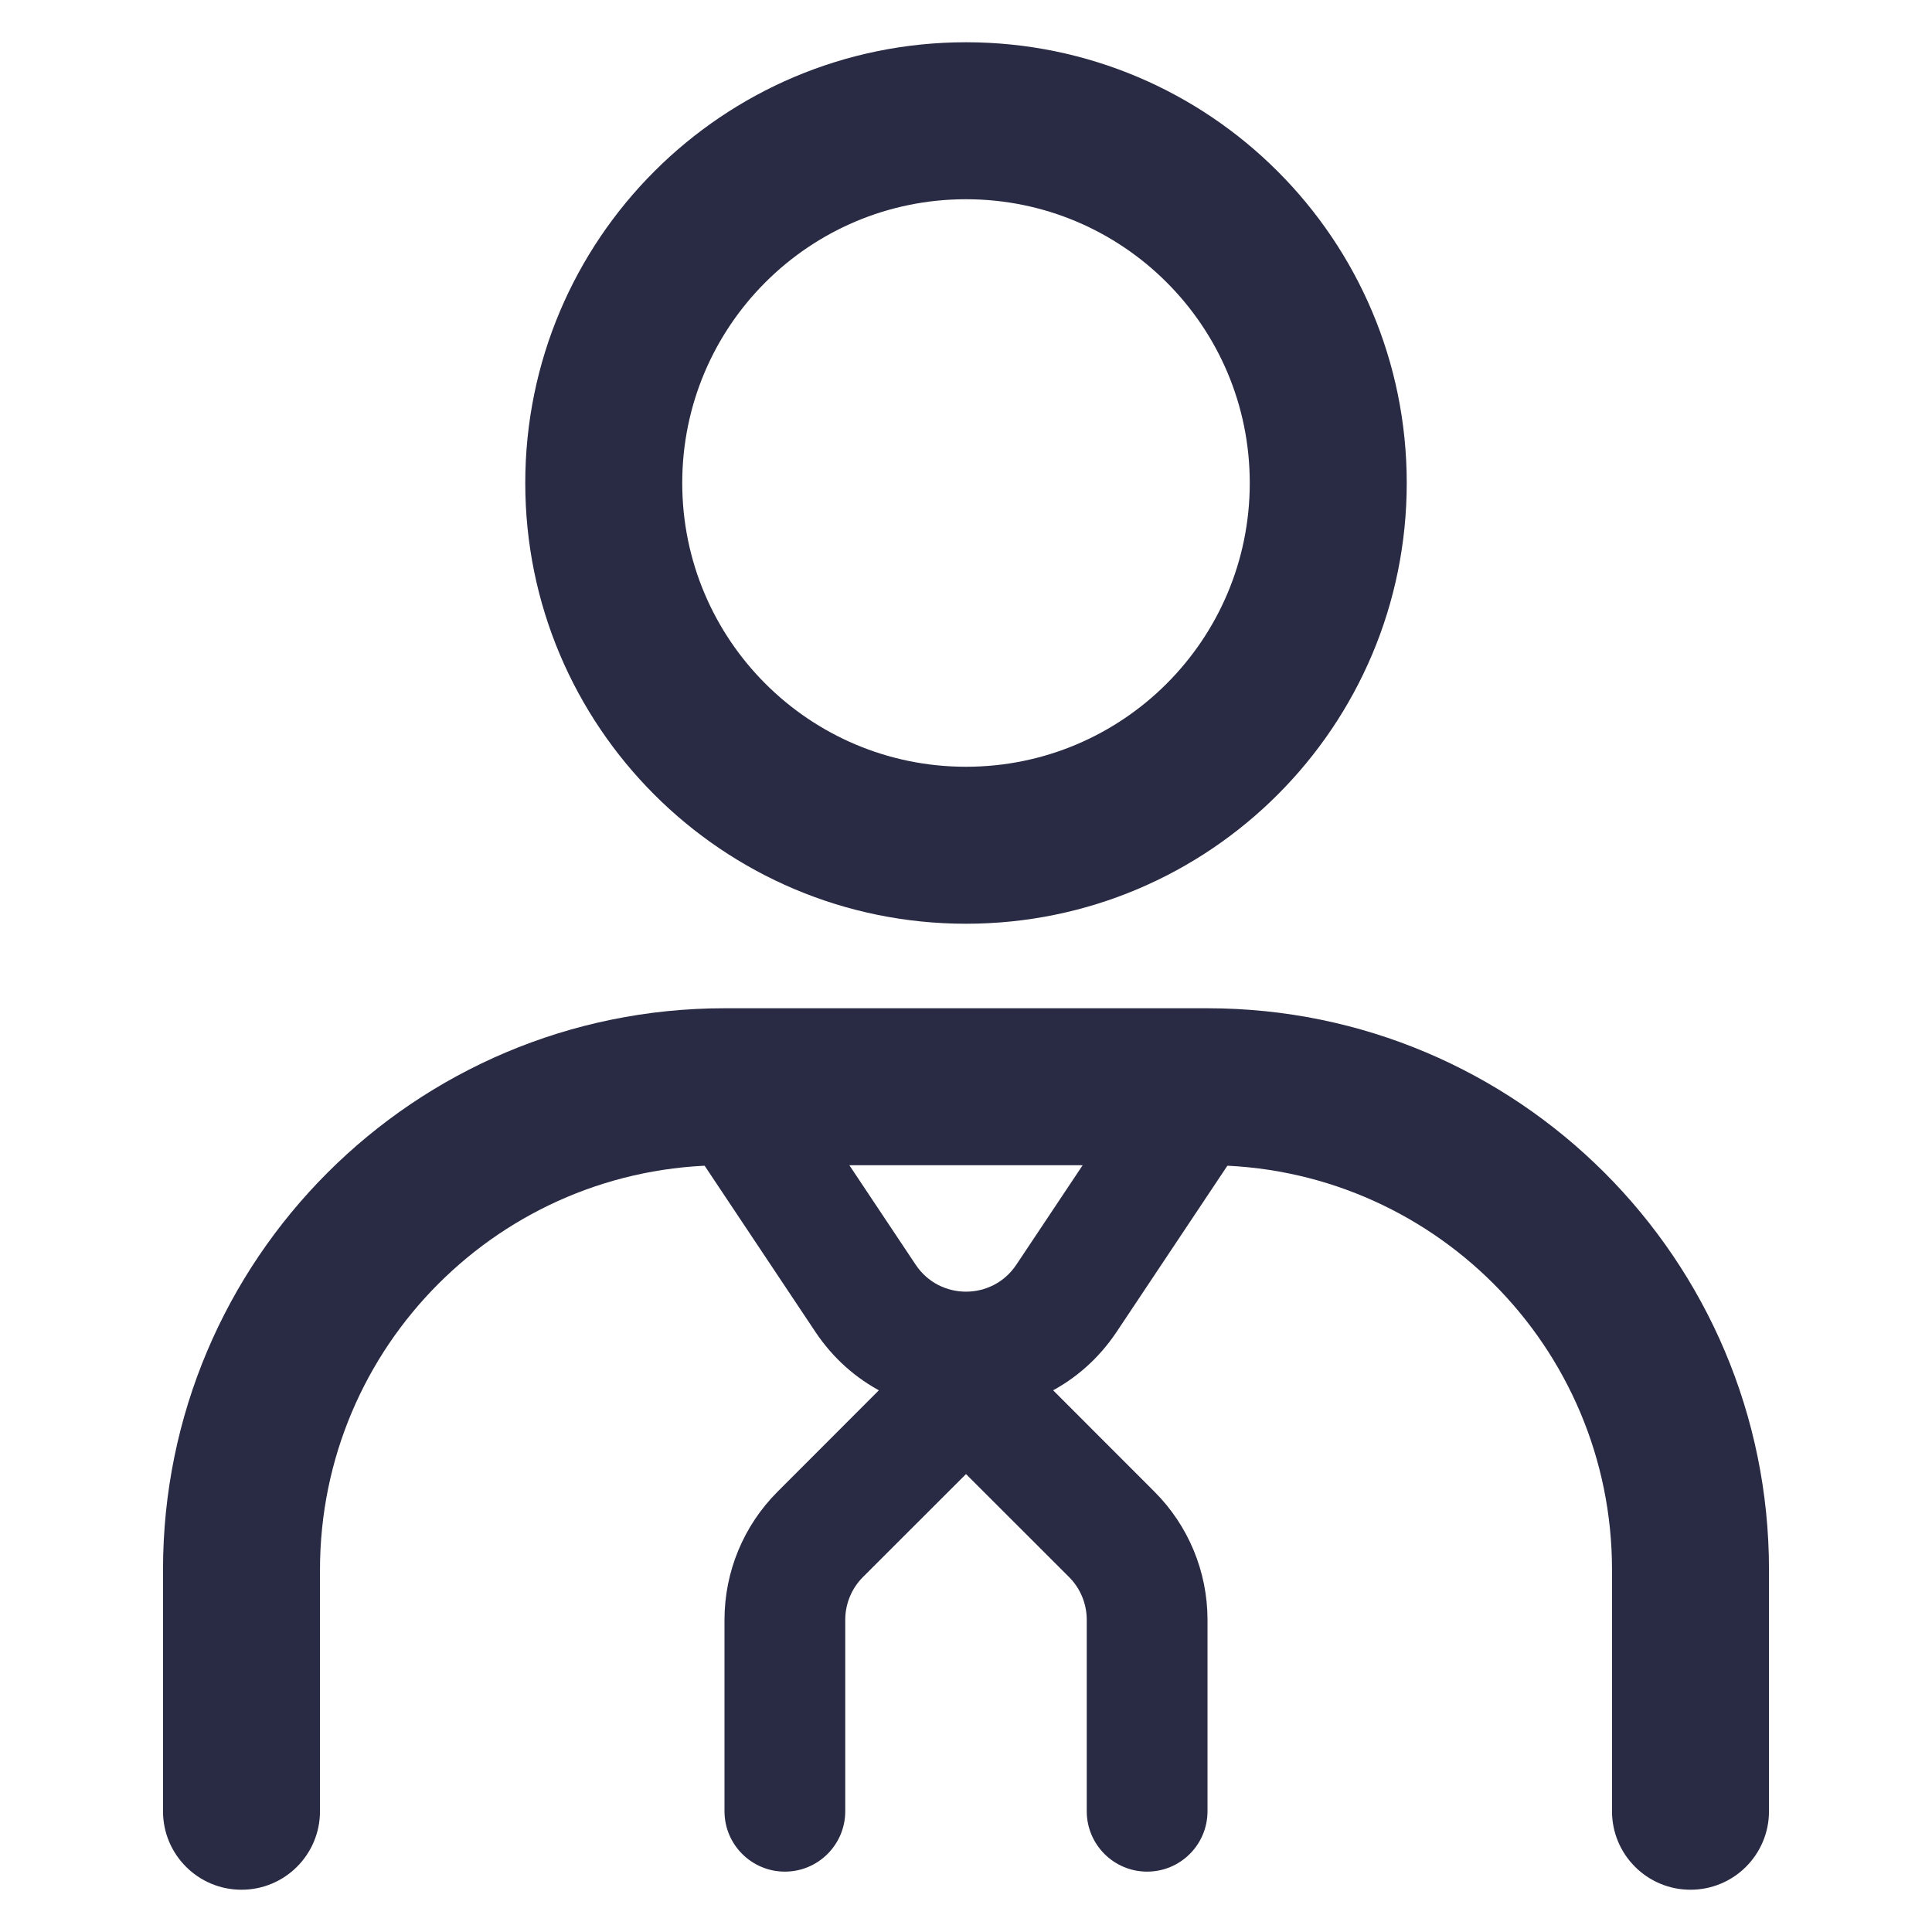 <svg width="16" height="16" viewBox="0 0 16 16" fill="none" xmlns="http://www.w3.org/2000/svg">
<path fill-rule="evenodd" clip-rule="evenodd" d="M8 1.65C6.702 1.65 5.65 2.702 5.65 4C5.65 5.298 6.702 6.35 8 6.35C9.298 6.35 10.35 5.298 10.35 4C10.35 2.702 9.298 1.65 8 1.65ZM4.35 4C4.35 1.984 5.984 0.35 8 0.35C10.016 0.35 11.65 1.984 11.65 4C11.65 6.016 10.016 7.65 8 7.65C5.984 7.65 4.35 6.016 4.35 4Z" fill="#292A43"/>
<path fill-rule="evenodd" clip-rule="evenodd" d="M6 9.65C4.15 9.65 2.65 11.15 2.65 13V15C2.65 15.359 2.359 15.65 2 15.65C1.641 15.65 1.35 15.359 1.35 15V13C1.35 10.432 3.432 8.35 6 8.35H10C12.568 8.35 14.65 10.432 14.65 13V15C14.65 15.359 14.359 15.65 14 15.65C13.641 15.65 13.35 15.359 13.35 15V13C13.35 11.15 11.85 9.65 10 9.65H6Z" fill="#292A43"/>
<path fill-rule="evenodd" clip-rule="evenodd" d="M5.723 8.584C5.952 8.431 6.263 8.493 6.416 8.723L7.584 10.475C7.782 10.771 8.218 10.771 8.416 10.475L9.584 8.723C9.737 8.493 10.048 8.431 10.277 8.584C10.507 8.737 10.569 9.048 10.416 9.277L9.248 11.029C8.654 11.92 7.346 11.92 6.752 11.029L5.584 9.277C5.431 9.048 5.493 8.737 5.723 8.584Z" fill="#292A43"/>
<path fill-rule="evenodd" clip-rule="evenodd" d="M8.354 11.146C8.549 11.342 8.549 11.658 8.354 11.854L7.146 13.061C7.053 13.154 7 13.282 7 13.414V15C7 15.276 6.776 15.5 6.5 15.5C6.224 15.5 6 15.276 6 15V13.414C6 13.016 6.158 12.635 6.439 12.354L7.646 11.146C7.842 10.951 8.158 10.951 8.354 11.146Z" fill="#292A43"/>
<path fill-rule="evenodd" clip-rule="evenodd" d="M7.646 11.146C7.451 11.342 7.451 11.658 7.646 11.854L8.854 13.061C8.947 13.154 9 13.282 9 13.414V15C9 15.276 9.224 15.5 9.5 15.5C9.776 15.5 10 15.276 10 15V13.414C10 13.016 9.842 12.635 9.561 12.354L8.354 11.146C8.158 10.951 7.842 10.951 7.646 11.146Z" fill="#292A43"/>
</svg>
